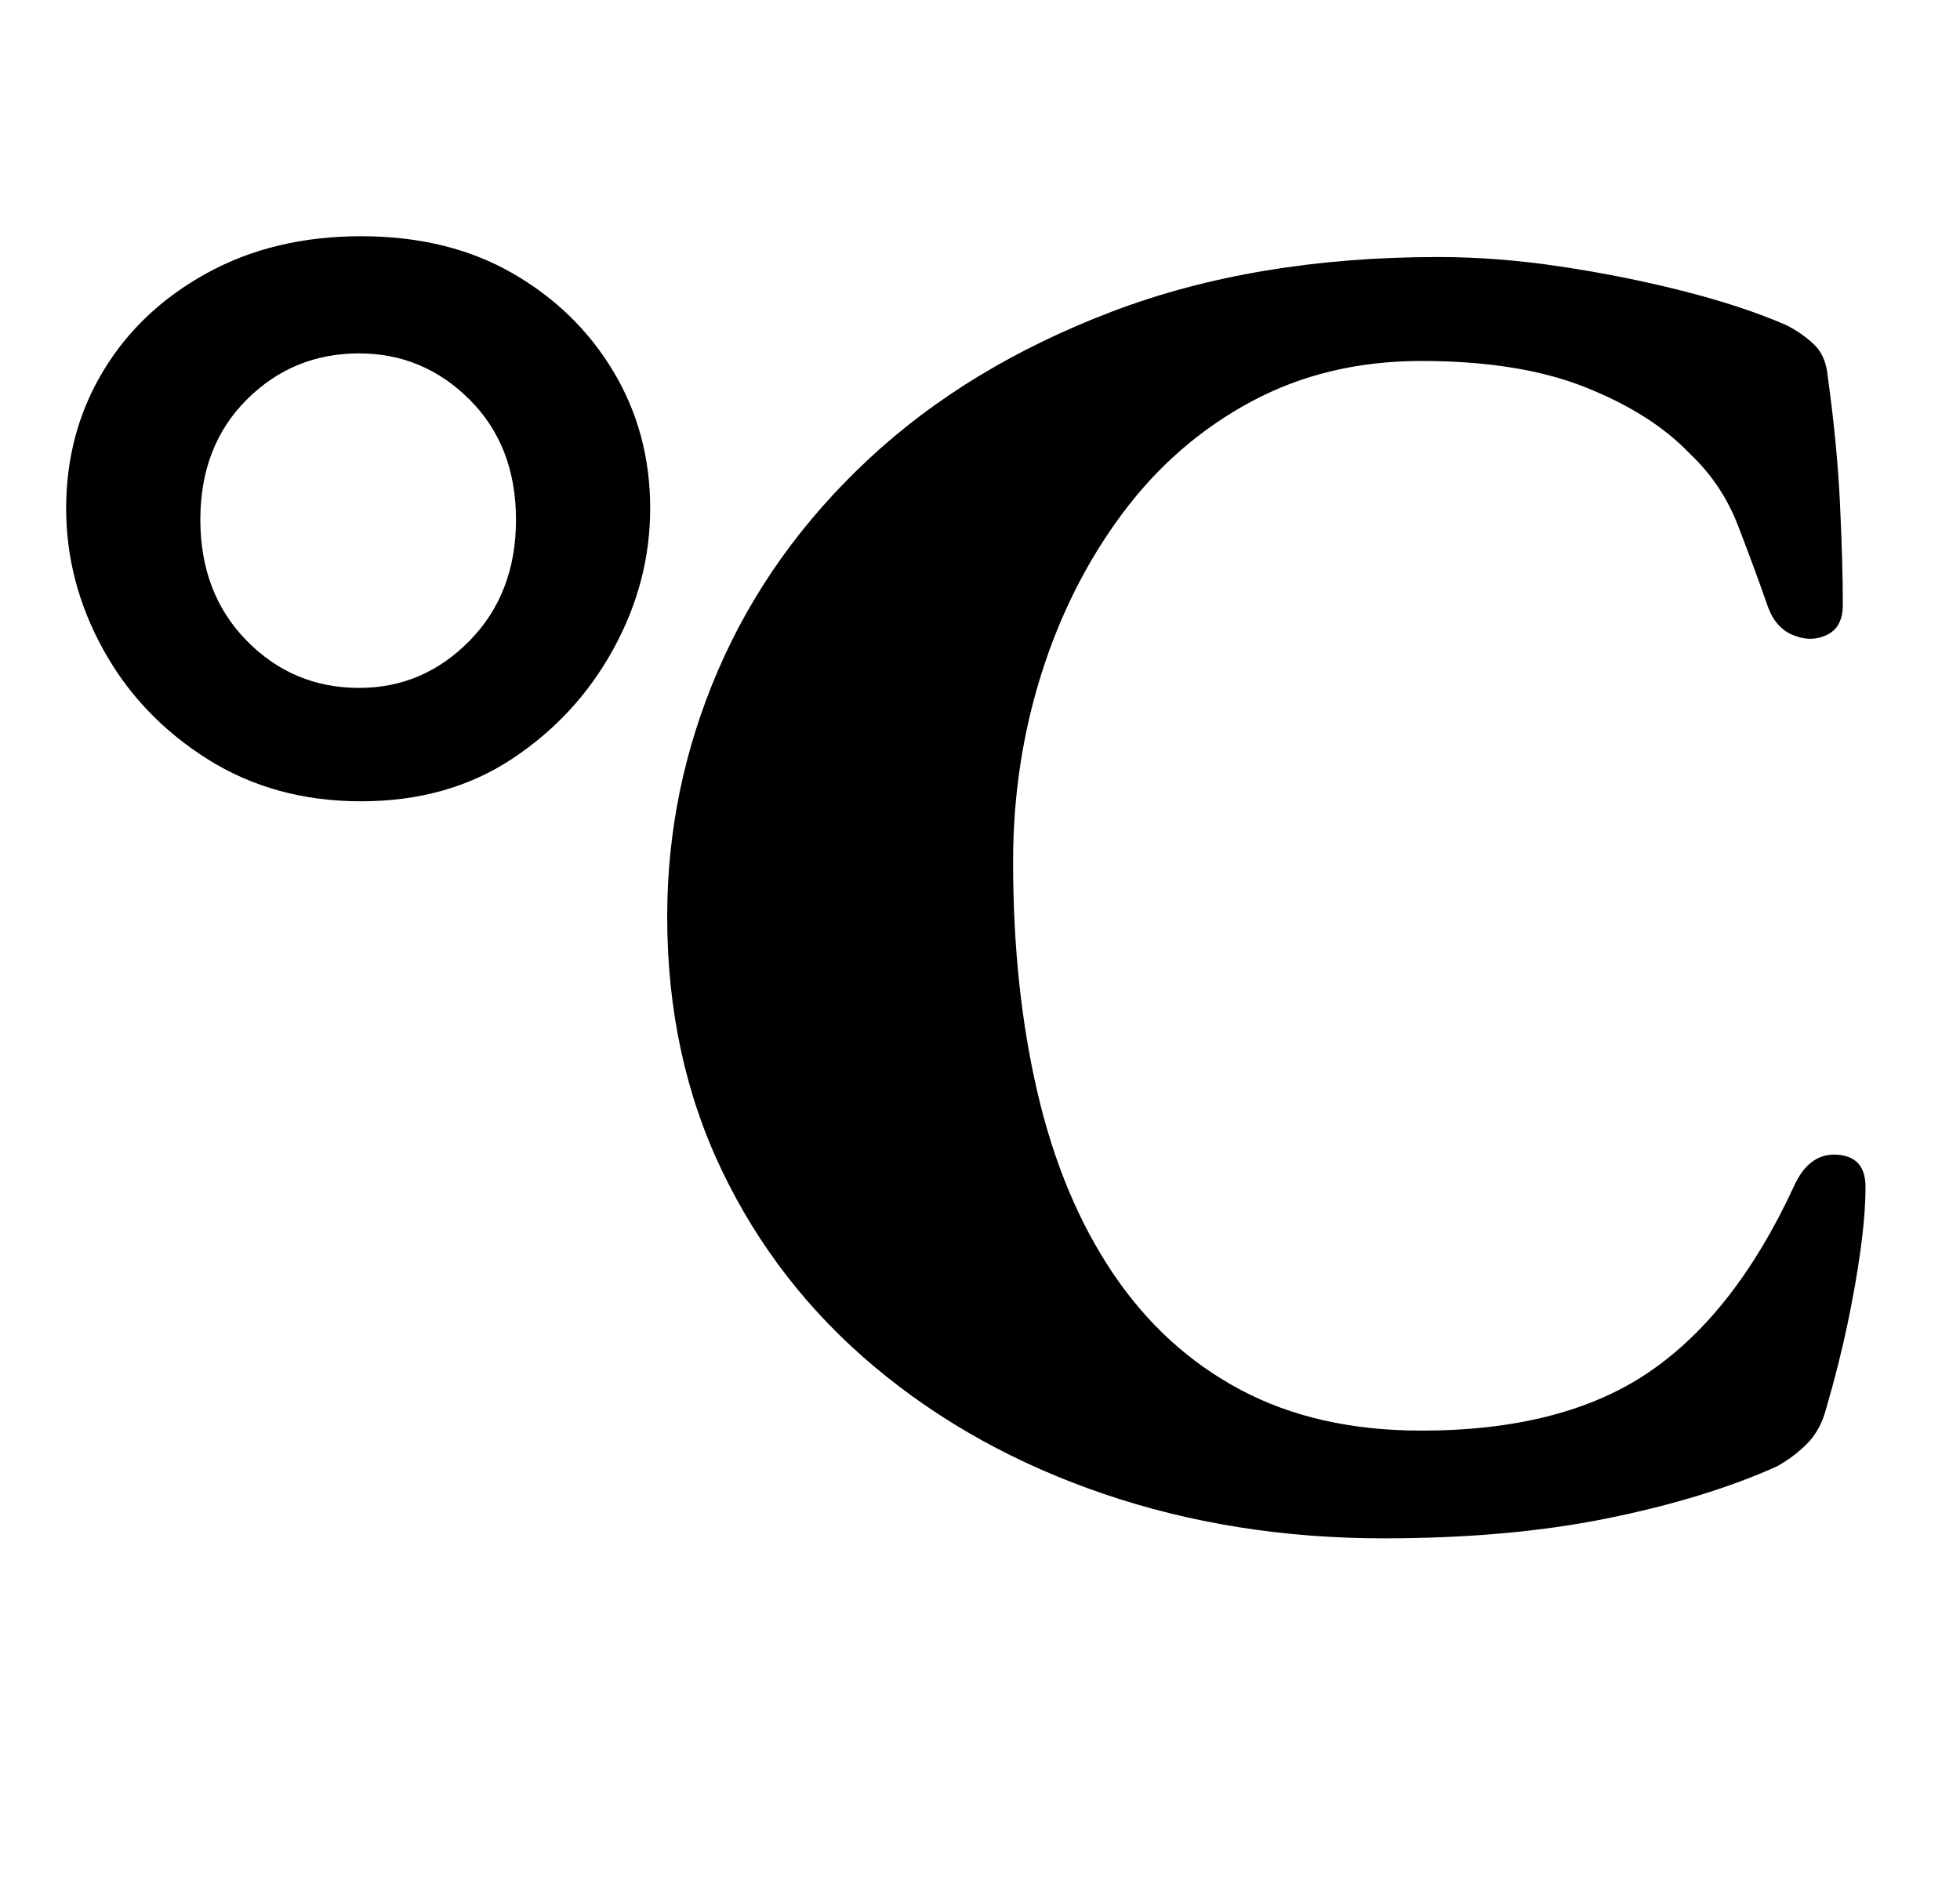 <?xml version="1.0" standalone="no"?>
<!DOCTYPE svg PUBLIC "-//W3C//DTD SVG 1.1//EN" "http://www.w3.org/Graphics/SVG/1.1/DTD/svg11.dtd" >
<svg xmlns="http://www.w3.org/2000/svg" xmlns:xlink="http://www.w3.org/1999/xlink" version="1.1" viewBox="-10 0 1037 1000">
  <g transform="matrix(1 0 0 -1 0 800)">
   <path fill="currentColor"
d="M181 376q-46 0 -81.5 22.5t-55 58t-19.5 74.5q0 40 19.5 72.5t55 52t81.5 19.5t80 -19.5t53.5 -52t19.5 -72.5q0 -39 -19.5 -74.5t-53.5 -58t-80 -22.5zM180 436q34 0 58.5 25t24.5 64t-24.5 63.5t-58.5 24.5q-35 0 -59.5 -24.5t-24.5 -63.5t24.5 -64t59.5 -25zM722 -14
q-79 0 -148 23.5t-121 67t-81 104t-29 134.5q0 68 27 130.5t79.5 111.5t128.5 78t173 29q31 0 64.5 -5t65 -13t54.5 -18q8 -4 14.5 -10t7.5 -17q5 -36 6.5 -67.5t1.5 -53.5q0 -12 -8.5 -16t-18 0t-13.5 16q-7 20 -15.5 42t-25.5 38q-20 21 -55 35t-87 14q-50 0 -90 -21.5
t-68 -59t-43 -85t-15 -99.5q0 -67 13 -122.5t40 -95.5t67.5 -61.5t95.5 -21.5q75 0 120.5 31t76.5 98q8 18 23 17t15 -17q0 -14 -2.5 -32.5t-7 -40t-11.5 -45.5q-3 -11 -10 -18t-16 -12q-38 -17 -90 -27.5t-118 -10.5z" />
  </g>

</svg>

